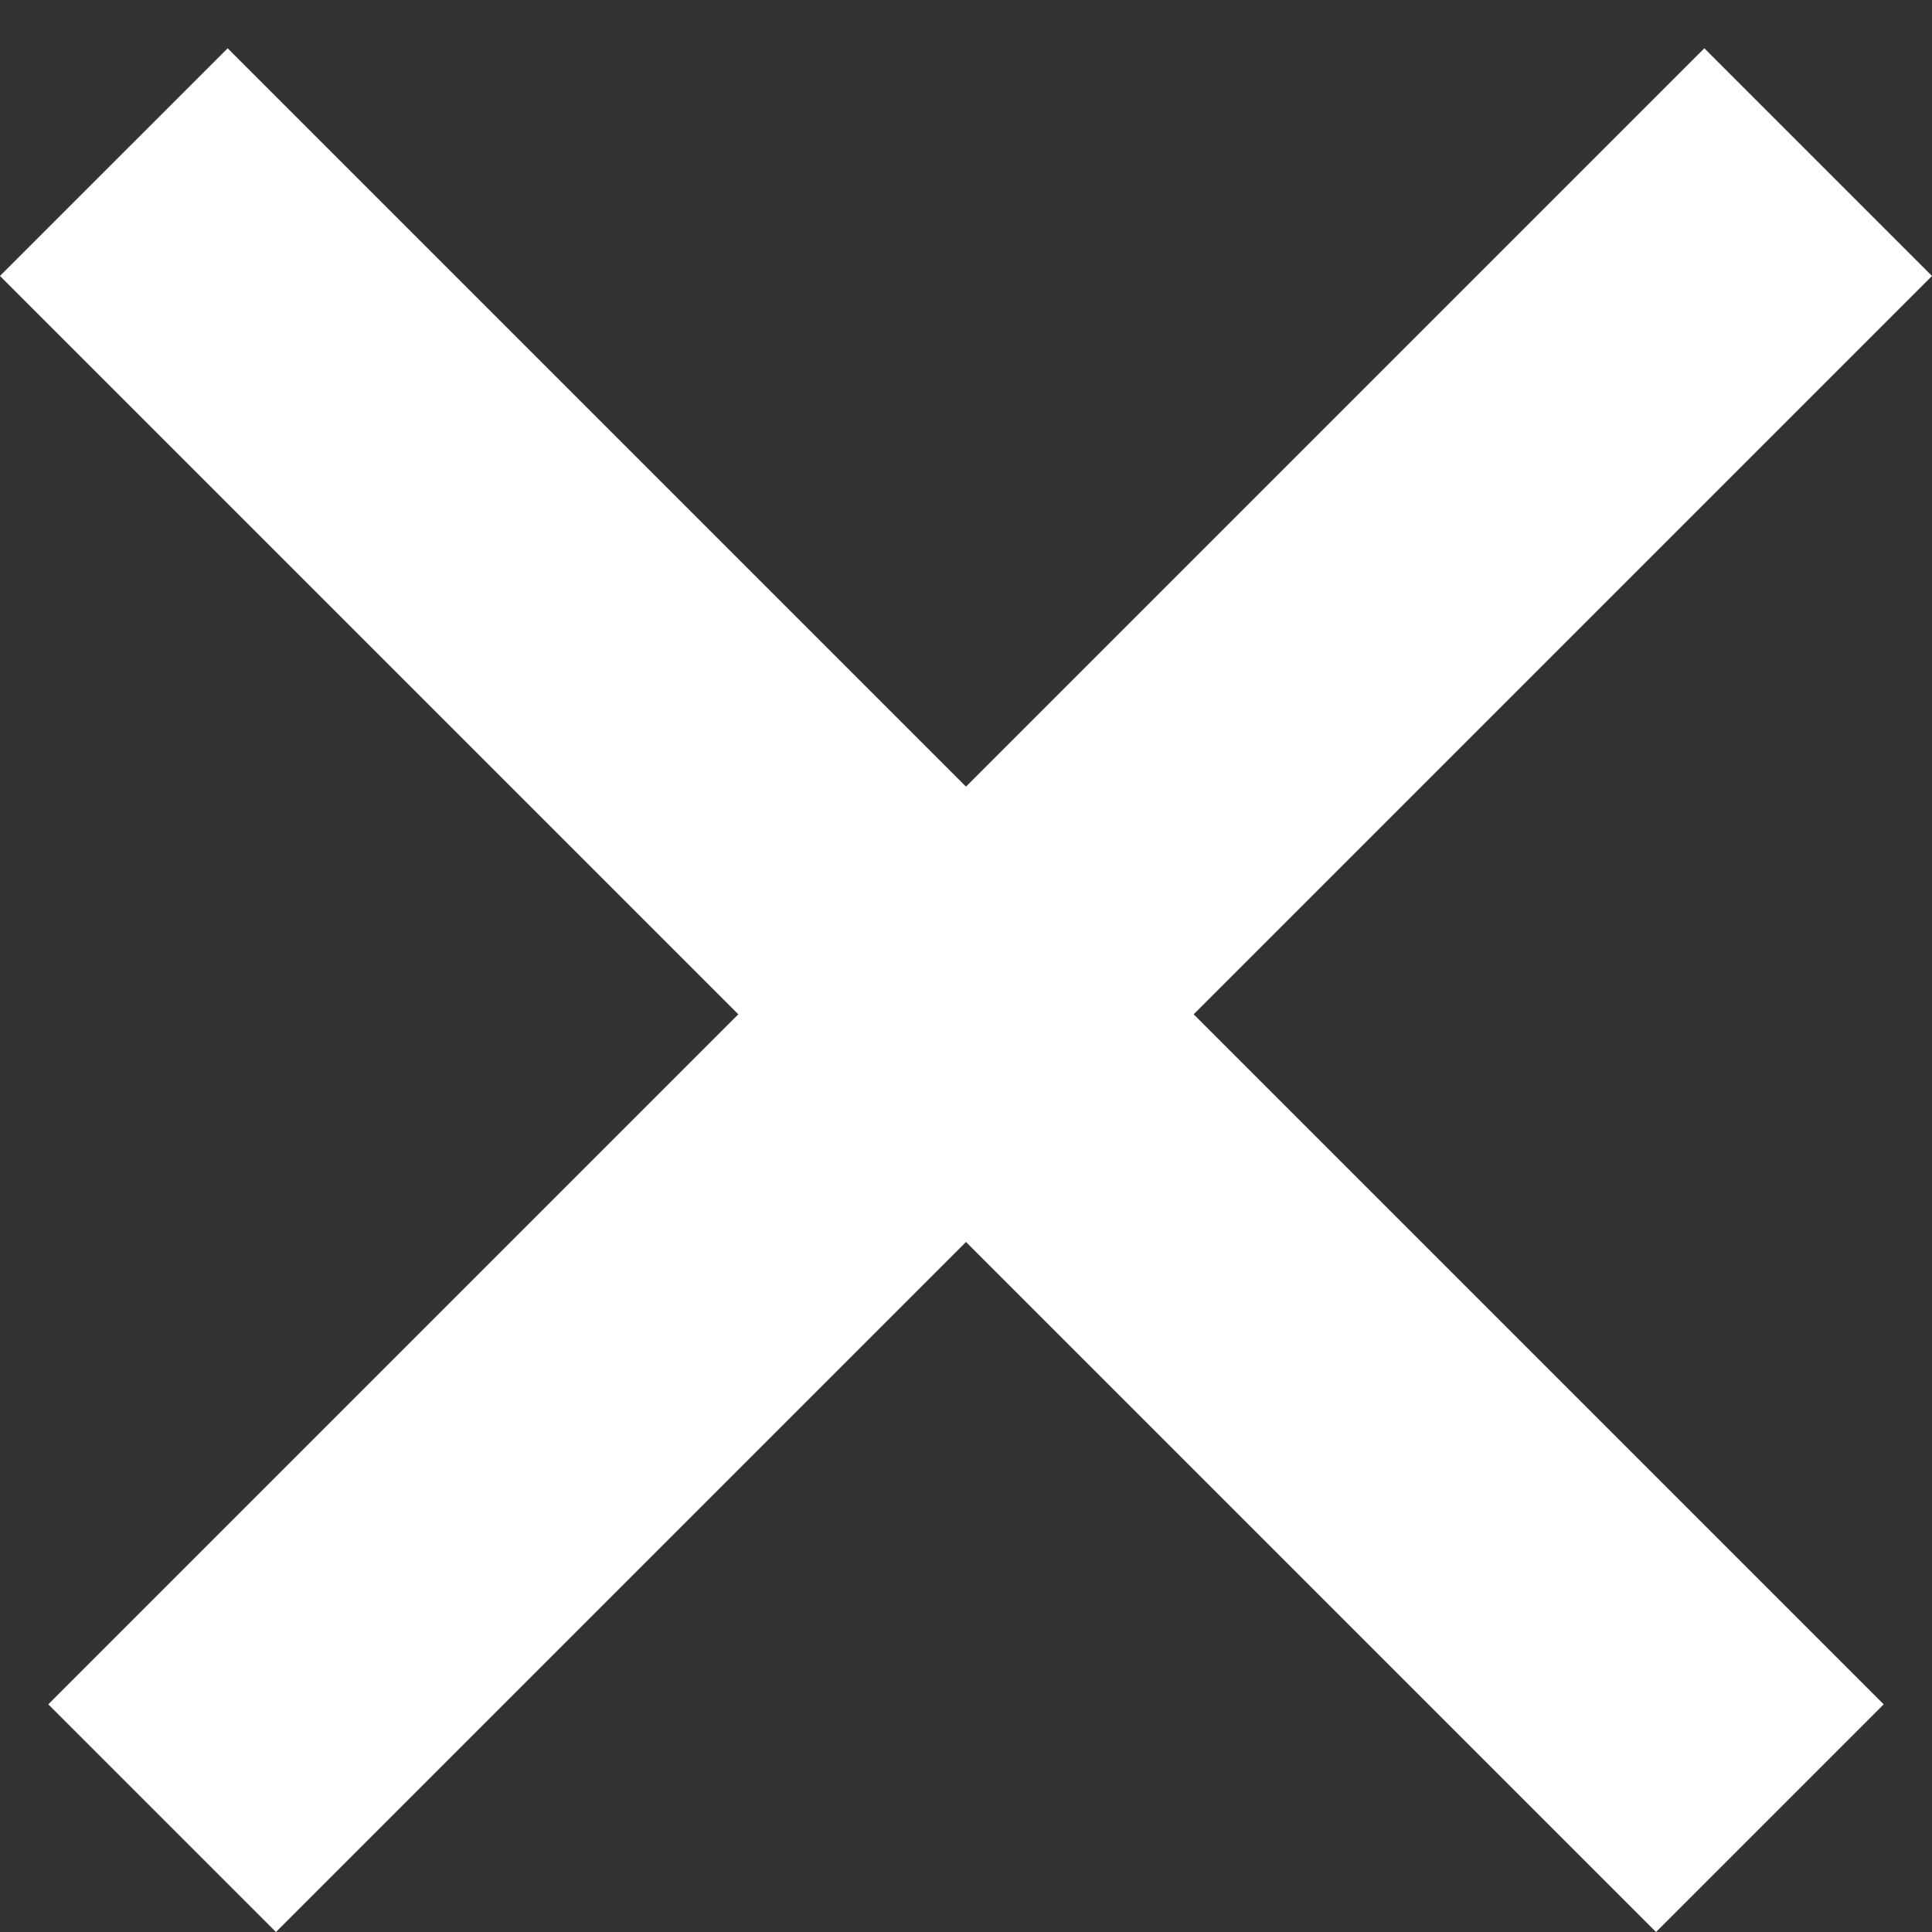 <svg width="6" height="6" viewBox="0 0 6 6" fill="none" xmlns="http://www.w3.org/2000/svg">
<rect x="0" y="0" width="6" height="6" fill="#333333" stroke="none"/>
<path fill-rule="evenodd" clip-rule="evenodd" d="M5.143 6L-7.55191e-05 0.857L0.707 0.15L5.85 5.293L5.143 6Z" fill="white"/>
<path fill-rule="evenodd" clip-rule="evenodd" d="M0.857 6L6 0.857L5.293 0.15L0.15 5.293L0.857 6Z" fill="white"/>
</svg>
